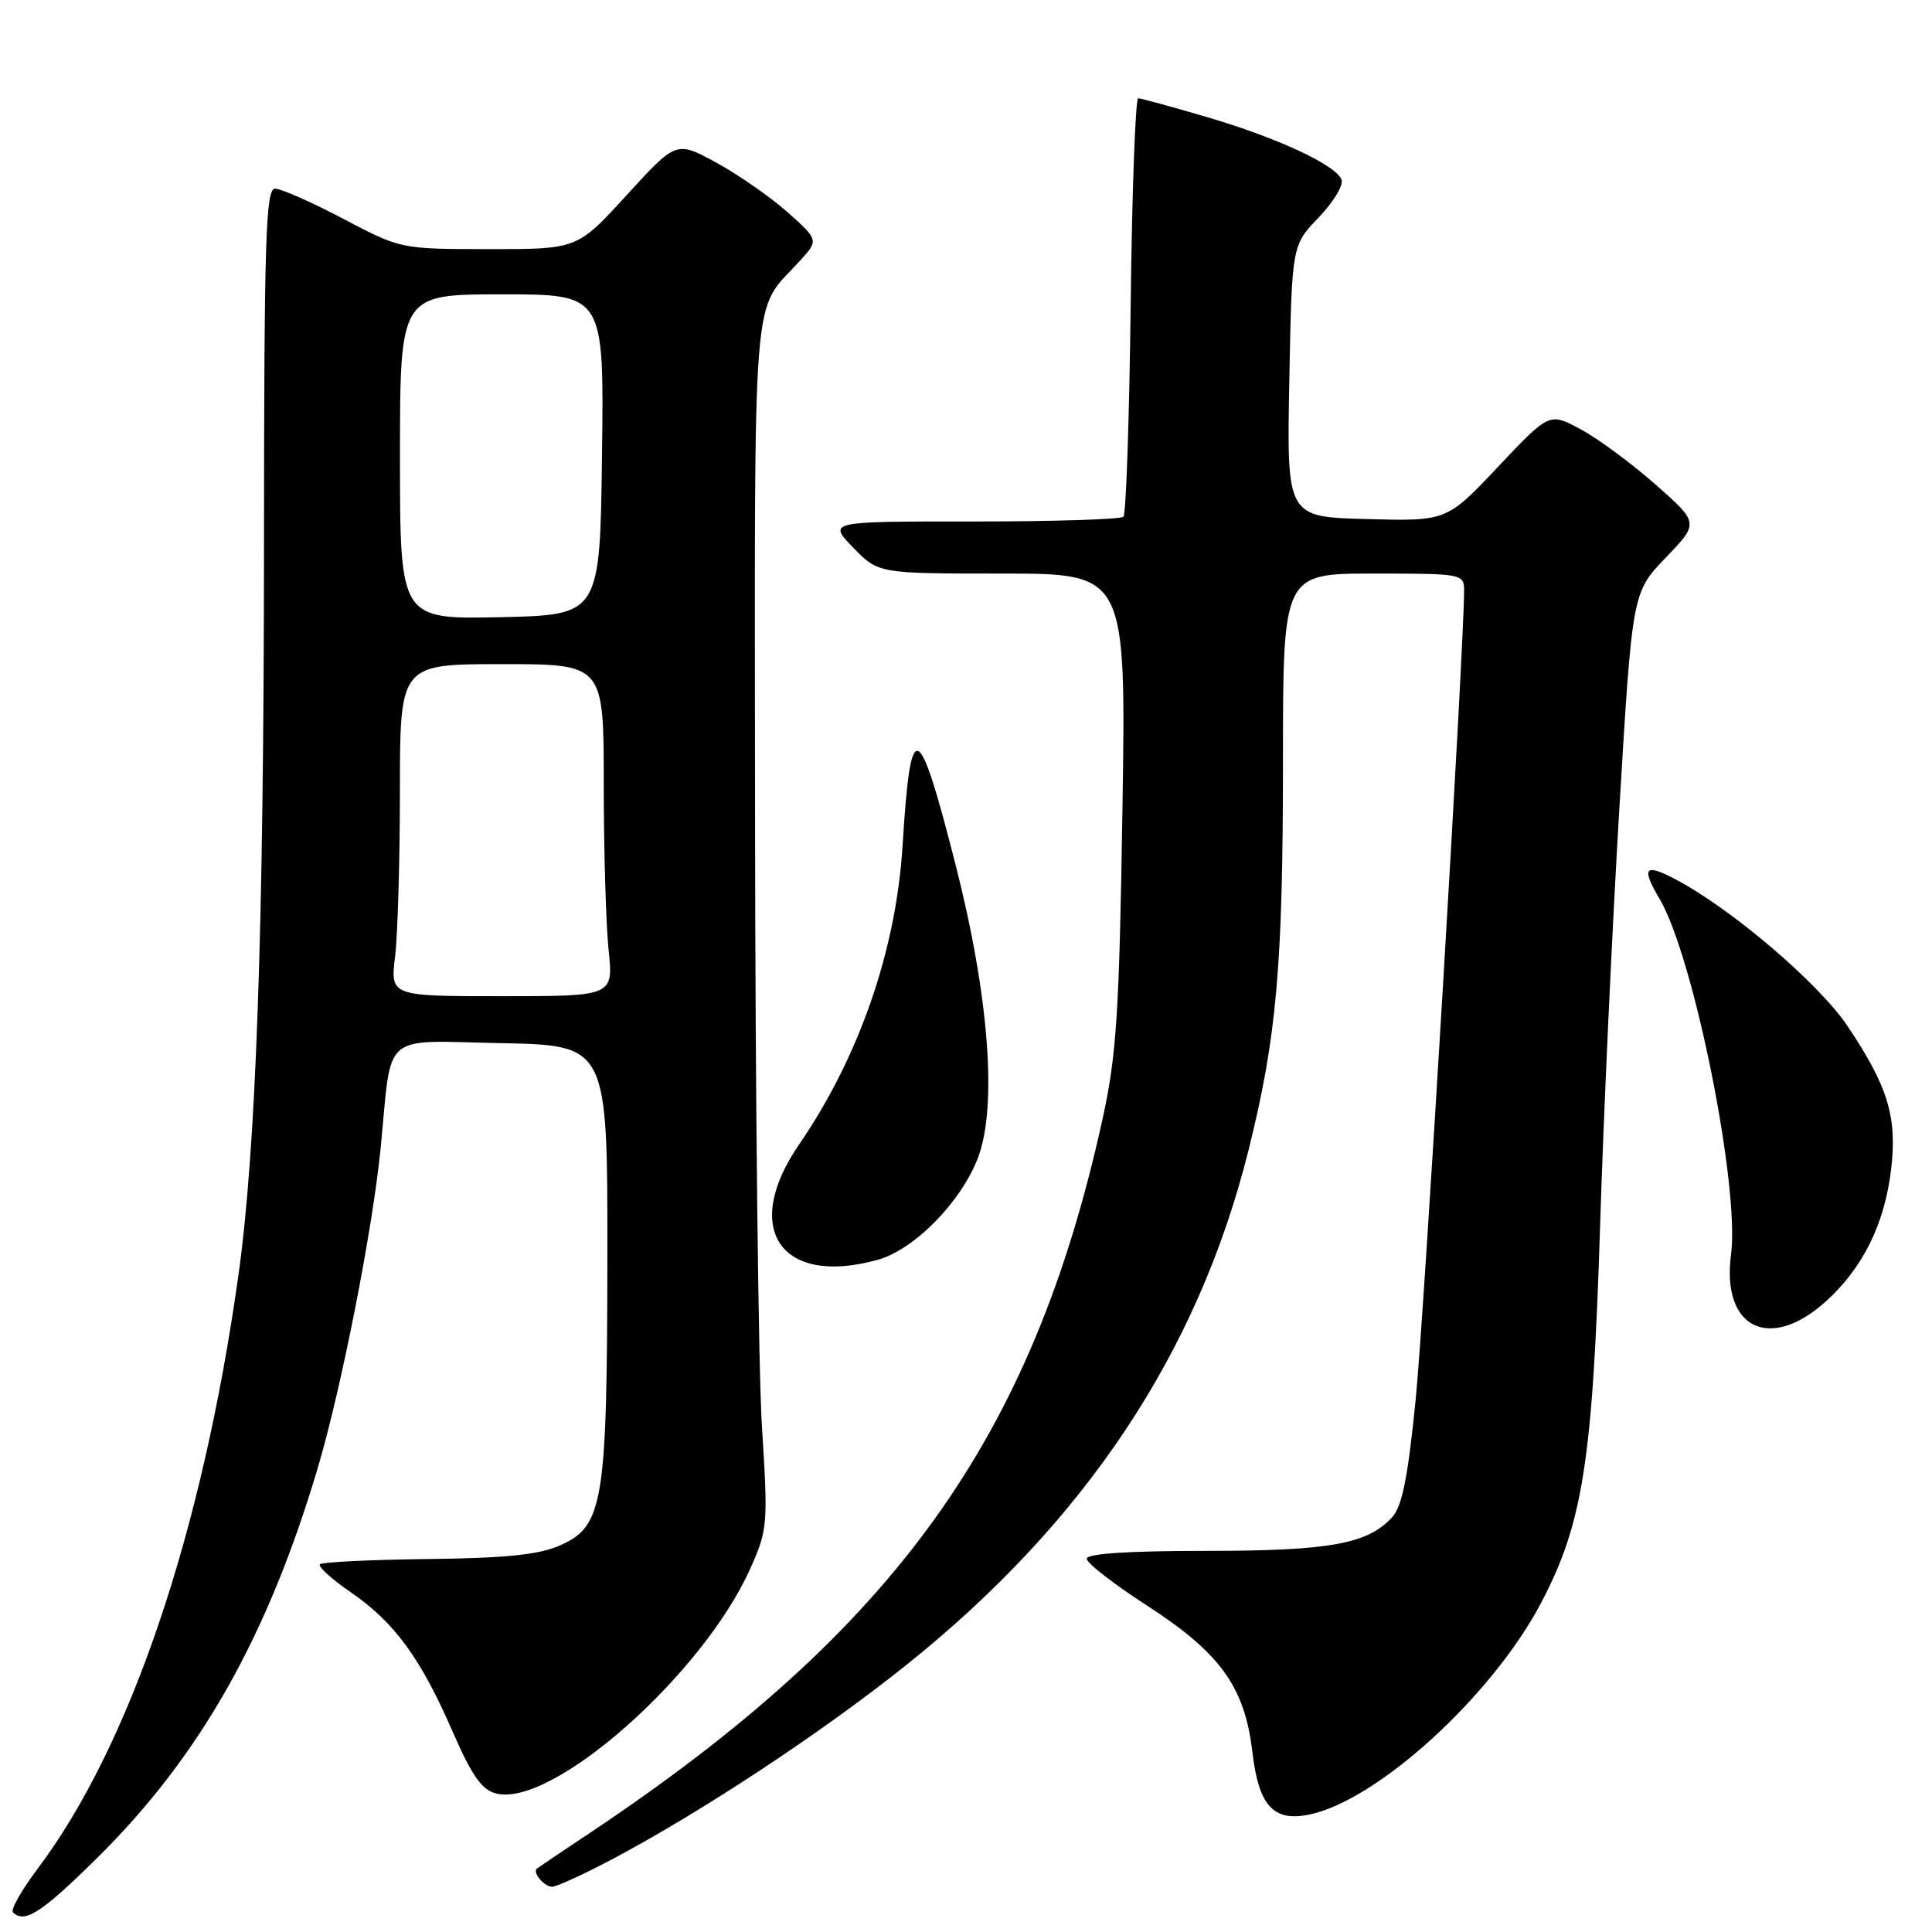 <?xml version="1.0" encoding="UTF-8" standalone="no"?>
<!DOCTYPE svg PUBLIC "-//W3C//DTD SVG 1.1//EN" "http://www.w3.org/Graphics/SVG/1.1/DTD/svg11.dtd" >
<svg xmlns="http://www.w3.org/2000/svg" xmlns:xlink="http://www.w3.org/1999/xlink" version="1.1" viewBox="0 0 256 256">
 <g >
 <path fill="currentColor"
d=" M 12.90 246.16 C 26.48 232.74 35.45 216.89 42.09 194.56 C 45.25 183.91 49.39 162.86 50.45 152.00 C 51.96 136.51 50.35 137.91 66.34 138.22 C 80.50 138.50 80.50 138.50 80.48 166.50 C 80.45 199.20 79.95 202.24 74.19 204.78 C 71.43 206.01 67.02 206.46 56.71 206.58 C 49.13 206.67 42.69 206.98 42.39 207.27 C 42.10 207.57 43.94 209.24 46.49 210.99 C 52.27 214.97 55.73 219.70 59.97 229.43 C 62.53 235.31 63.84 237.17 65.75 237.65 C 73.21 239.52 93.13 221.89 99.42 207.84 C 101.72 202.69 101.78 202.02 100.96 189.00 C 100.49 181.57 100.08 145.56 100.05 108.97 C 99.99 36.01 99.55 41.61 105.90 34.66 C 108.50 31.82 108.50 31.82 104.38 28.14 C 102.11 26.12 97.86 23.16 94.93 21.56 C 89.61 18.66 89.61 18.66 83.05 25.84 C 76.50 33.02 76.50 33.02 64.80 33.01 C 53.10 33.00 53.10 33.00 45.50 29.00 C 41.32 26.80 37.25 25.00 36.45 25.00 C 35.20 25.00 35.00 31.61 34.98 72.25 C 34.96 123.13 33.94 152.30 31.58 169.06 C 26.81 203.09 17.24 231.33 4.97 247.64 C 2.85 250.46 1.38 253.05 1.72 253.39 C 3.25 254.92 5.50 253.47 12.90 246.16 Z  M 80.85 246.50 C 92.76 240.22 108.75 229.68 120.03 220.67 C 143.79 201.68 158.71 179.27 165.41 152.50 C 169.16 137.52 170.00 128.03 170.00 100.78 C 170.00 76.00 170.00 76.00 182.00 76.00 C 193.79 76.00 194.00 76.04 194.00 78.26 C 194.00 85.65 188.73 173.84 187.60 185.29 C 186.58 195.59 185.80 199.56 184.50 201.00 C 181.25 204.59 176.26 205.50 159.75 205.50 C 149.49 205.50 144.00 205.86 144.00 206.54 C 144.00 207.12 147.57 209.89 151.93 212.71 C 161.69 219.02 164.92 223.50 165.94 232.10 C 166.78 239.28 168.71 241.42 173.48 240.44 C 182.50 238.59 197.67 224.76 204.17 212.45 C 209.73 201.92 211.04 193.59 212.02 162.50 C 212.48 147.65 213.64 122.68 214.58 107.00 C 216.29 78.50 216.29 78.50 220.72 73.89 C 225.14 69.29 225.14 69.29 219.32 64.16 C 216.12 61.35 211.65 58.05 209.39 56.85 C 205.29 54.66 205.29 54.66 198.49 61.86 C 191.70 69.06 191.70 69.06 181.10 68.78 C 170.50 68.50 170.50 68.50 170.84 50.50 C 171.18 32.50 171.18 32.50 174.73 28.82 C 176.67 26.80 178.04 24.54 177.76 23.81 C 177.00 21.85 169.26 18.25 159.81 15.48 C 155.24 14.14 151.19 13.03 150.82 13.02 C 150.45 13.01 150.00 25.34 149.82 40.42 C 149.64 55.50 149.21 68.12 148.86 68.47 C 148.51 68.82 139.56 69.10 128.96 69.10 C 109.70 69.09 109.70 69.09 113.04 72.55 C 116.39 76.00 116.39 76.00 132.80 76.00 C 149.21 76.00 149.21 76.00 148.73 107.25 C 148.31 134.34 147.95 139.80 146.09 148.29 C 136.80 190.60 118.60 215.92 78.00 242.98 C 74.42 245.36 71.34 247.44 71.15 247.59 C 70.51 248.10 72.10 250.00 73.16 250.00 C 73.74 250.00 77.20 248.42 80.85 246.50 Z  M 241.94 172.44 C 246.86 167.99 249.74 162.15 250.59 154.88 C 251.39 148.00 250.17 143.98 244.85 136.02 C 241.01 130.27 229.24 120.25 221.82 116.41 C 217.90 114.38 217.48 115.00 219.92 119.14 C 224.43 126.79 230.55 157.26 229.37 166.23 C 228.08 176.01 234.49 179.17 241.94 172.44 Z  M 116.31 166.93 C 121.14 165.59 127.35 159.27 129.58 153.42 C 132.17 146.64 131.06 132.01 126.62 114.59 C 121.65 95.10 120.67 94.74 119.60 112.00 C 118.74 125.93 113.85 140.04 105.85 151.70 C 98.21 162.84 103.47 170.50 116.31 166.93 Z  M 52.35 126.75 C 52.70 123.86 52.99 113.96 52.99 104.75 C 53.00 88.00 53.00 88.00 66.50 88.00 C 80.00 88.00 80.00 88.00 80.00 103.85 C 80.00 112.57 80.29 122.47 80.64 125.85 C 81.28 132.00 81.28 132.00 66.50 132.00 C 51.72 132.00 51.72 132.00 52.35 126.75 Z  M 53.00 60.53 C 53.00 39.00 53.00 39.00 66.52 39.00 C 80.04 39.00 80.04 39.00 79.77 60.25 C 79.50 81.50 79.50 81.50 66.25 81.78 C 53.00 82.06 53.00 82.06 53.00 60.53 Z "/>
</g>
</svg>